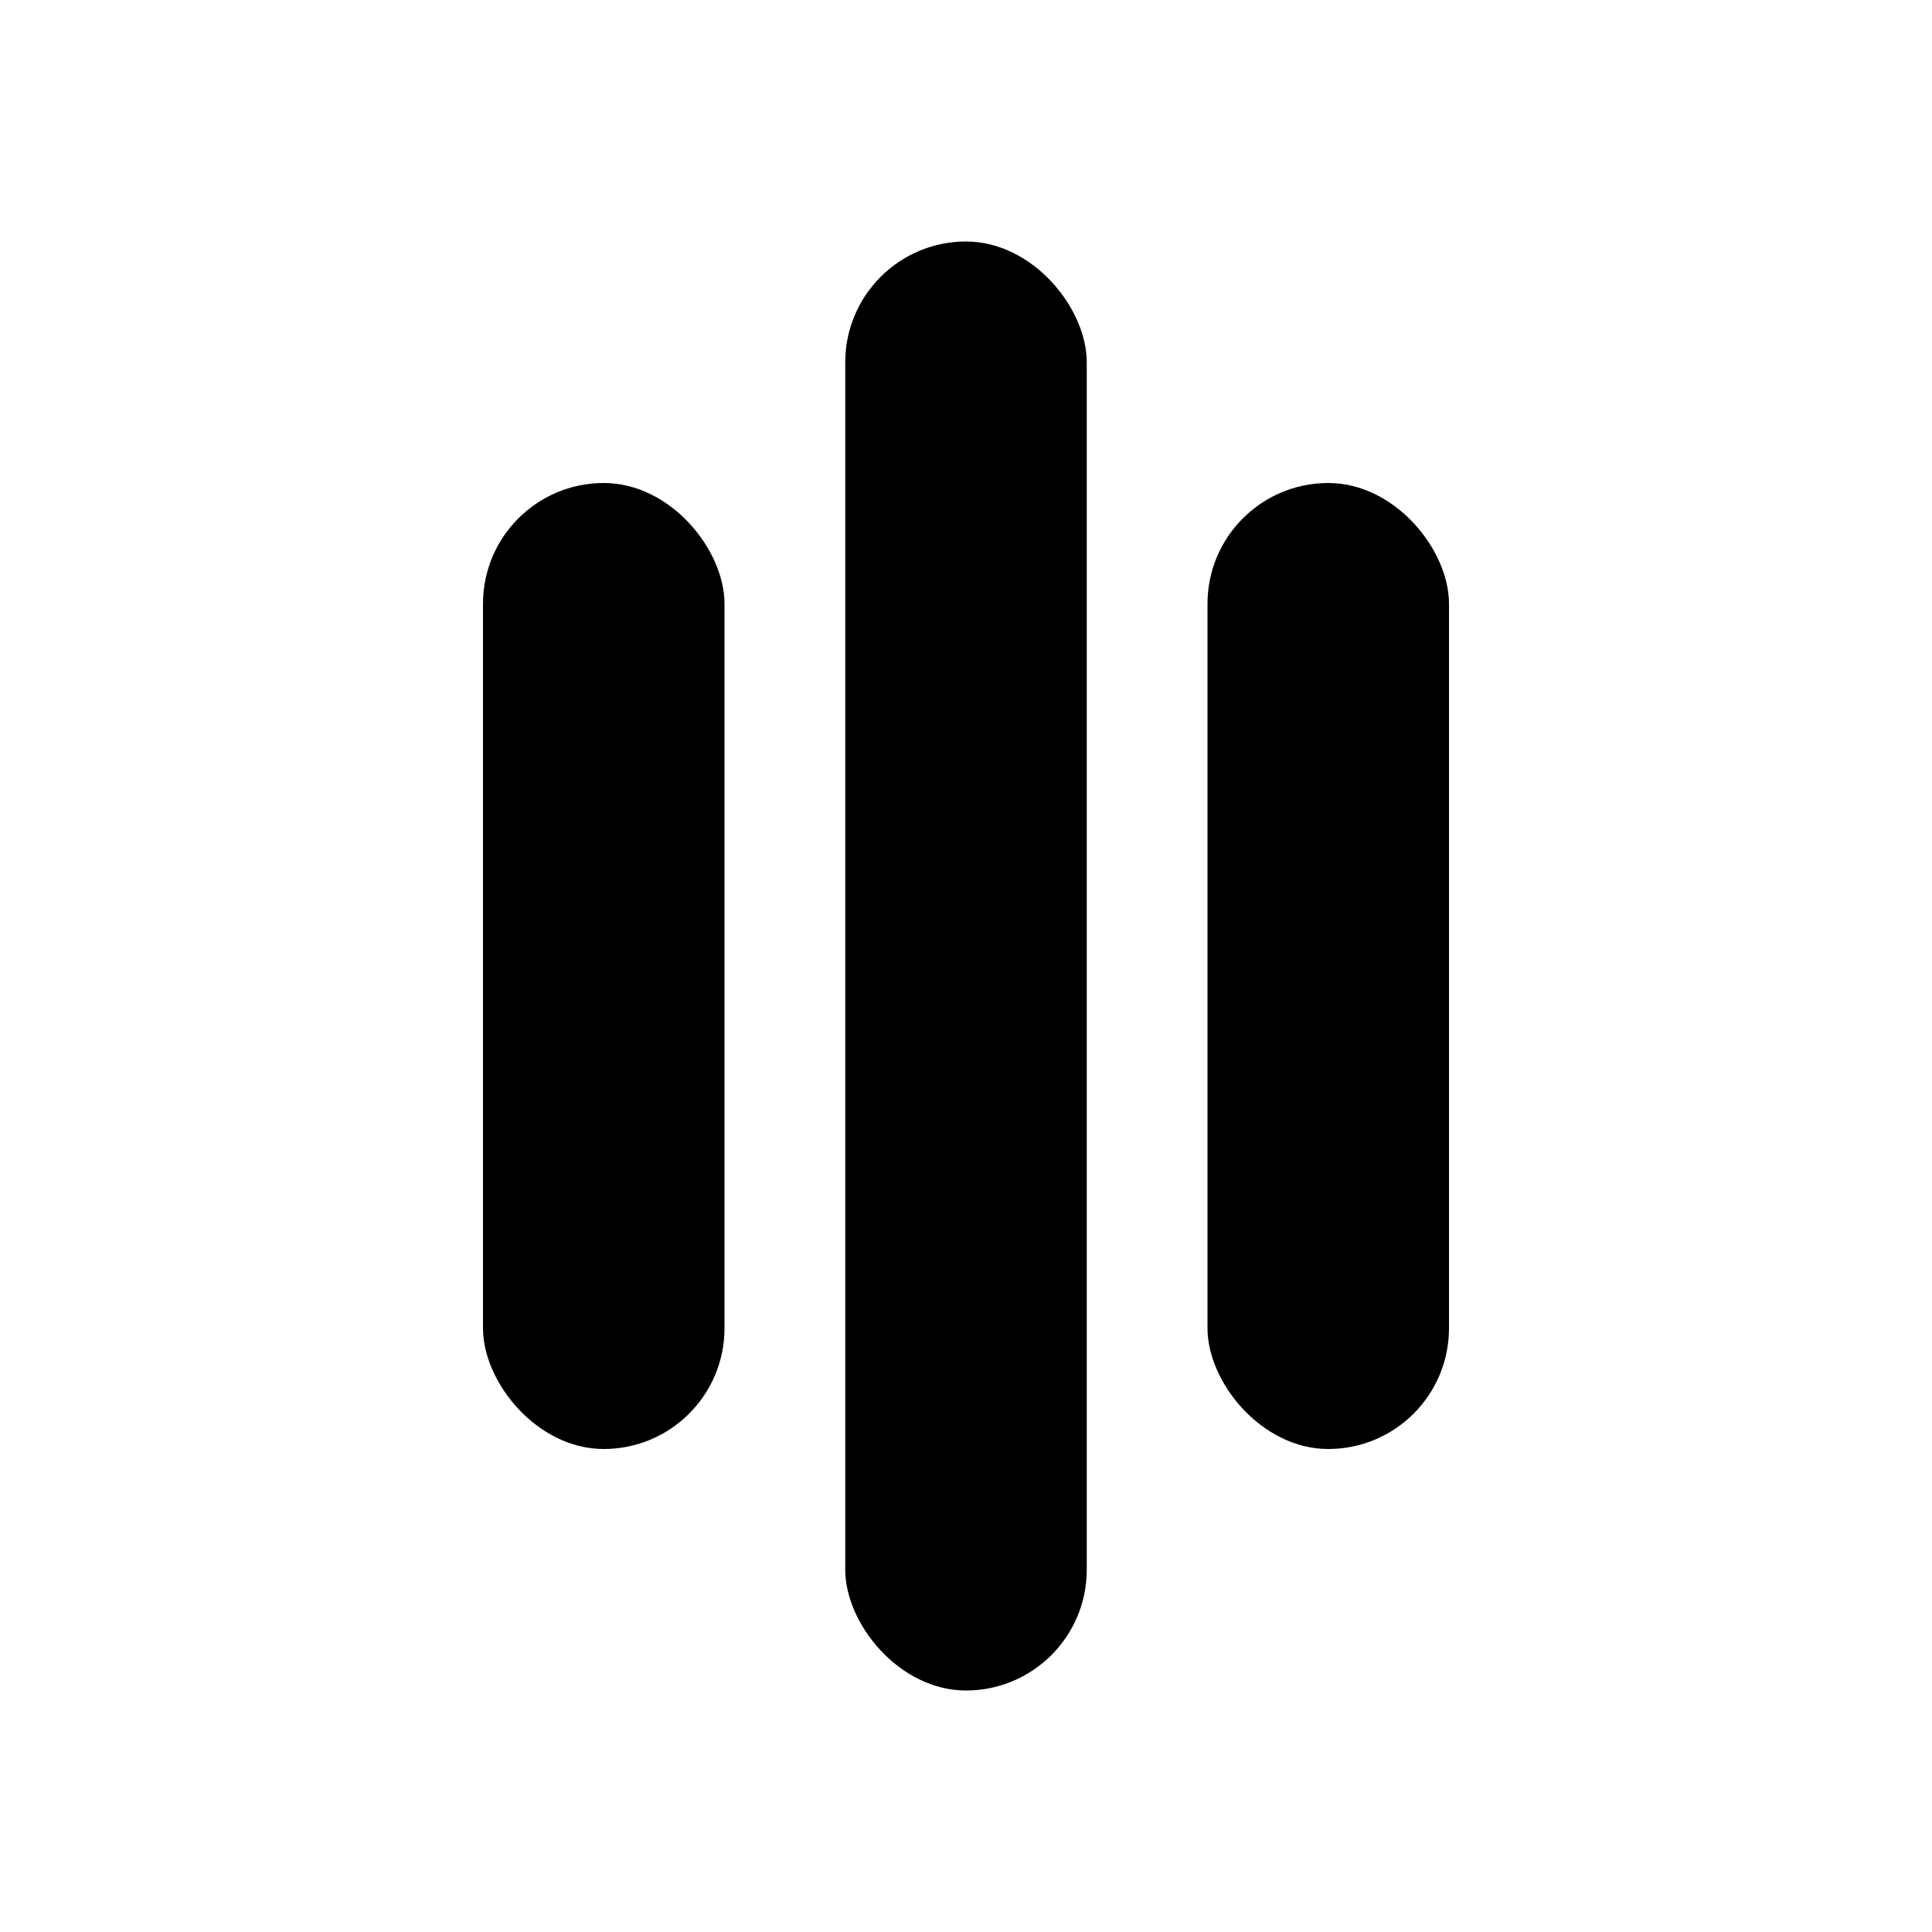 <svg width="16" height="16" viewBox="0 0 16 16" fill="none" xmlns="http://www.w3.org/2000/svg">
<rect x="4" y="4" width="2" height="8" rx="1" fill="black"/>
<rect x="10" y="4" width="2" height="8" rx="1" fill="black"/>
<rect x="7" y="2" width="2" height="12" rx="1" fill="black"/>
</svg>
